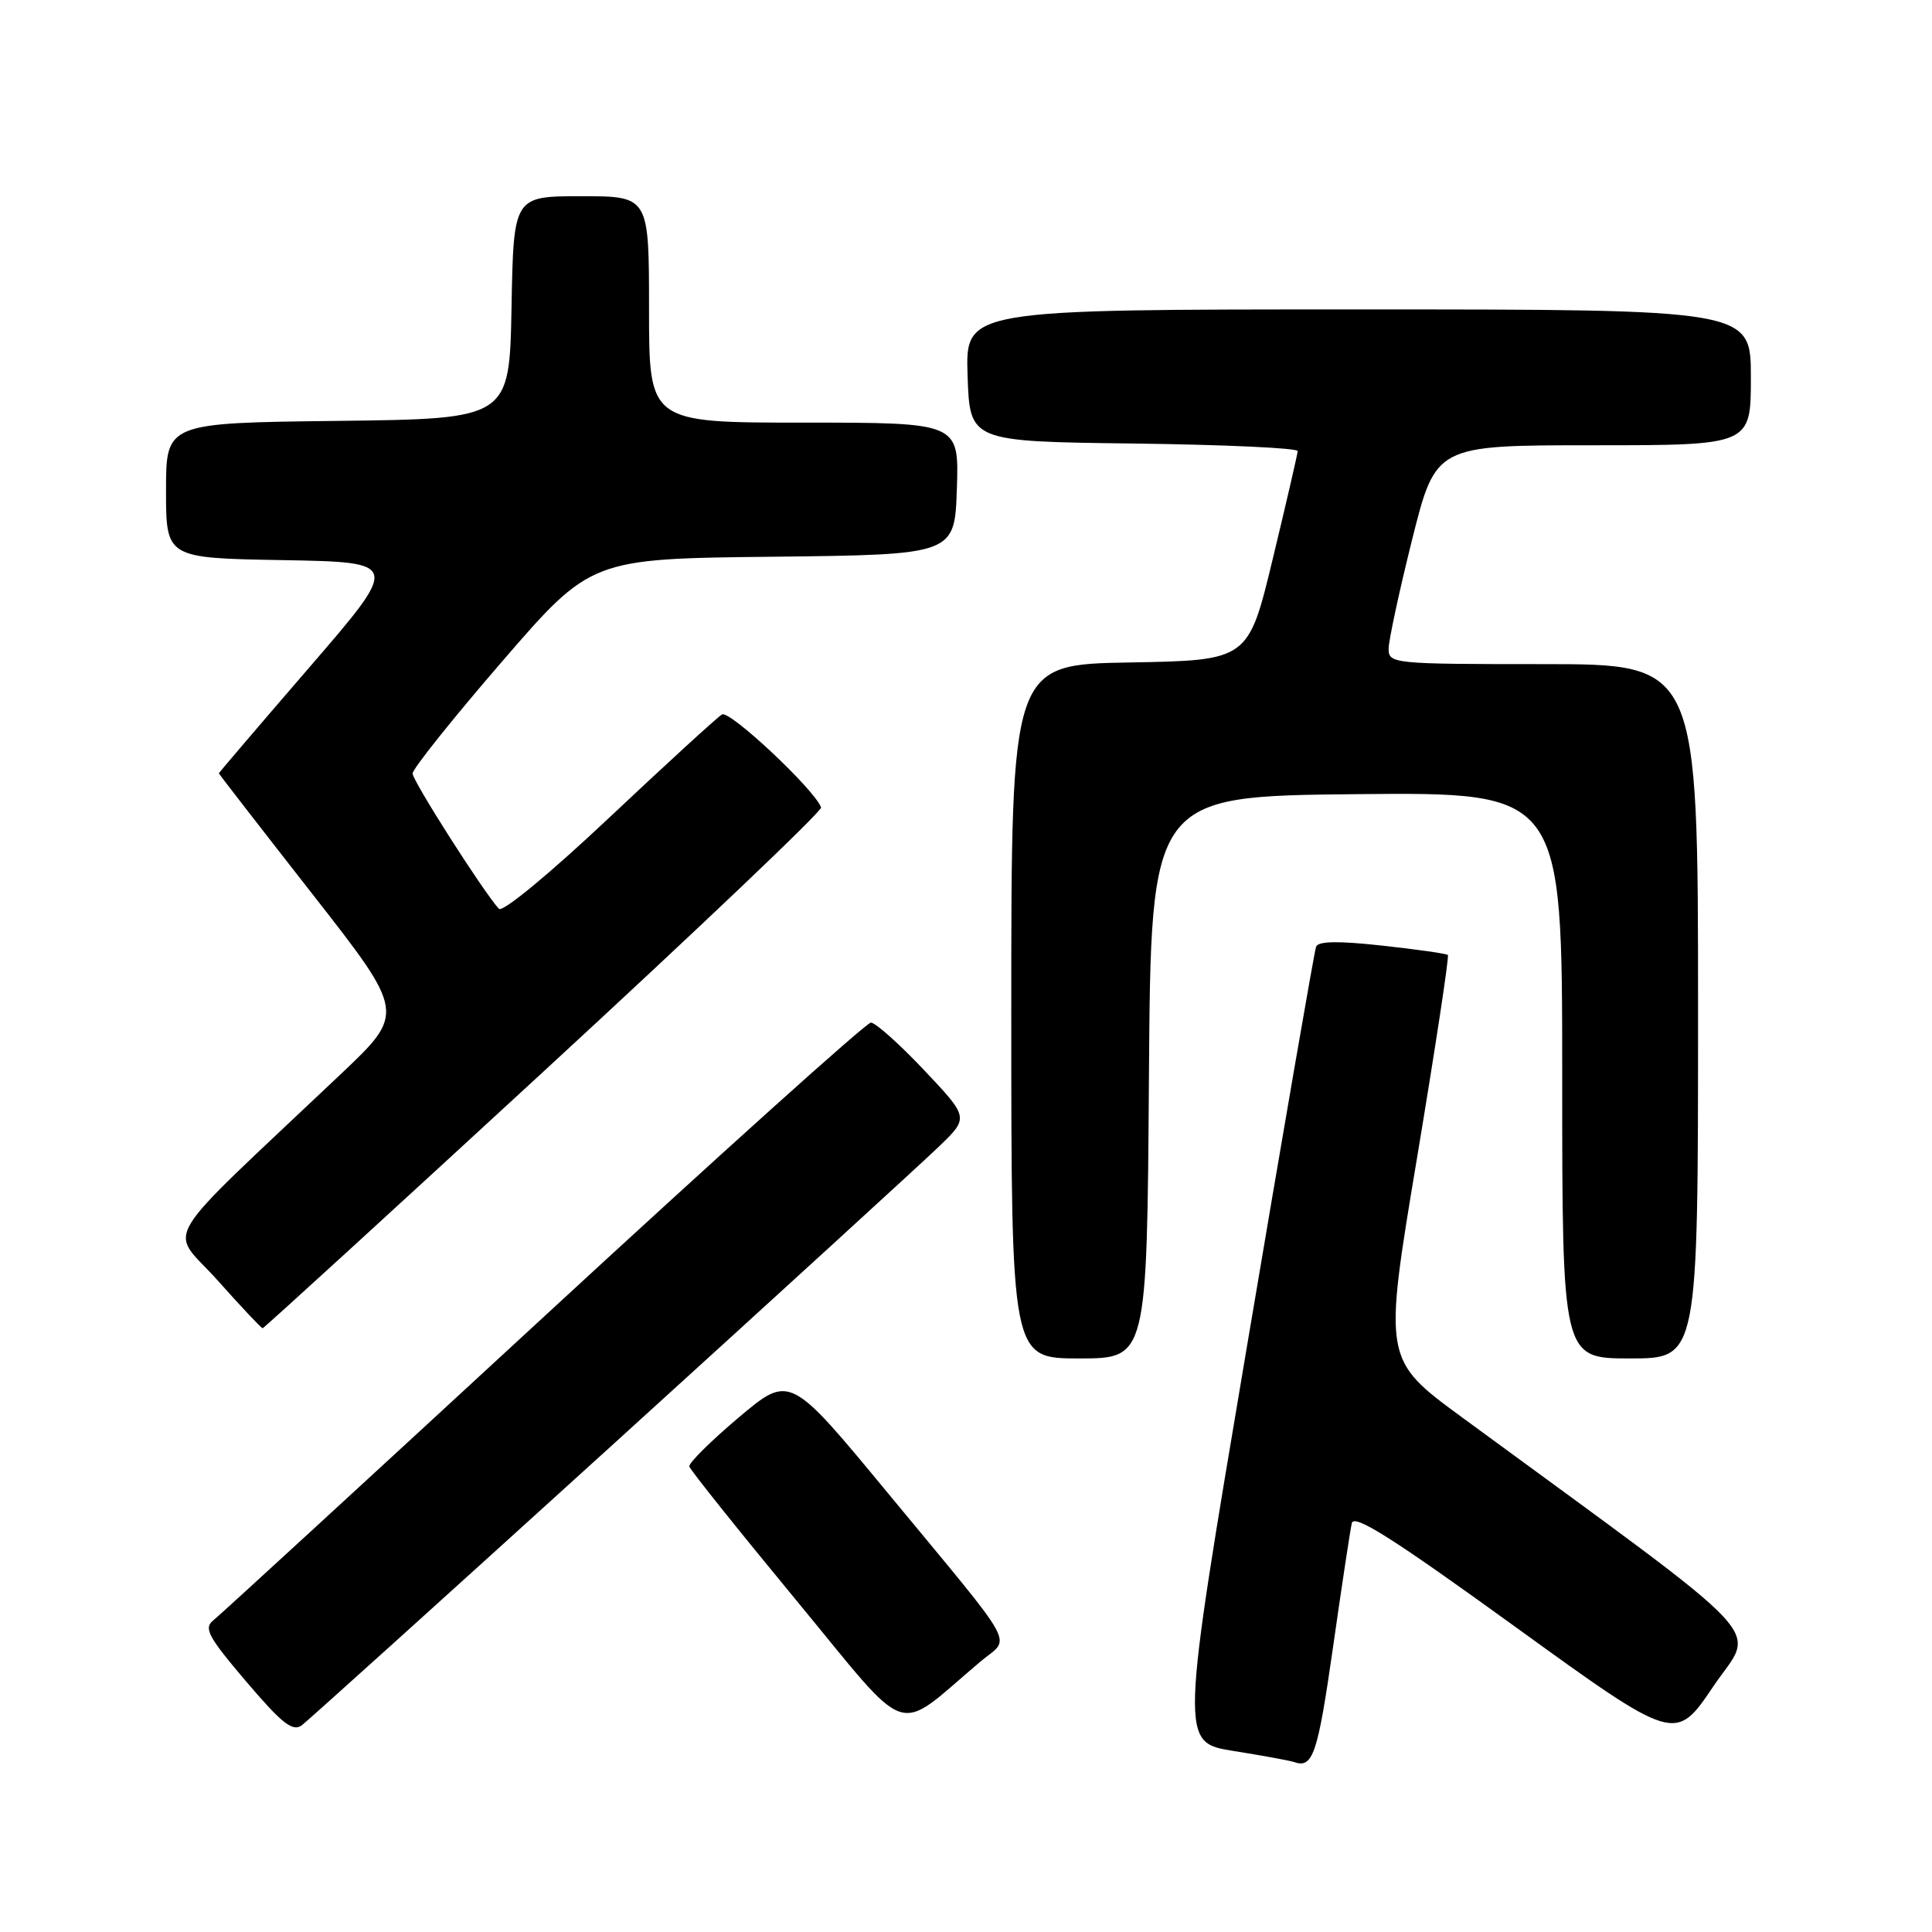 <?xml version="1.0" encoding="UTF-8" standalone="no"?>
<!DOCTYPE svg PUBLIC "-//W3C//DTD SVG 1.1//EN" "http://www.w3.org/Graphics/SVG/1.1/DTD/svg11.dtd" >
<svg xmlns="http://www.w3.org/2000/svg" xmlns:xlink="http://www.w3.org/1999/xlink" version="1.1" viewBox="0 0 256 256">
 <g >
 <path fill="currentColor"
d=" M 176.61 218.42 C 177.78 210.21 178.91 202.75 179.12 201.83 C 179.41 200.56 184.54 203.81 200.75 215.54 C 222.00 230.91 222.00 230.91 227.02 223.46 C 232.60 215.20 235.89 218.73 193.76 187.83 C 183.30 180.16 183.30 180.16 187.75 153.51 C 190.19 138.86 192.04 126.72 191.85 126.54 C 191.66 126.36 187.74 125.80 183.15 125.30 C 177.36 124.66 174.67 124.70 174.39 125.44 C 174.16 126.02 170.02 149.99 165.18 178.69 C 156.37 230.88 156.37 230.88 163.44 232.01 C 167.32 232.63 170.95 233.29 171.50 233.49 C 173.96 234.34 174.60 232.46 176.61 218.42 Z  M 80.99 191.61 C 102.72 171.87 122.27 154.00 124.44 151.90 C 128.39 148.09 128.39 148.09 122.44 141.79 C 119.17 138.33 116.00 135.50 115.40 135.50 C 114.79 135.50 95.28 153.05 72.04 174.50 C 48.80 195.95 29.11 214.04 28.27 214.70 C 26.96 215.74 27.57 216.87 32.62 222.81 C 37.38 228.40 38.78 229.50 39.99 228.61 C 40.80 228.00 59.25 211.35 80.99 191.61 Z  M 129.91 220.17 C 133.95 216.76 135.31 219.22 117.58 197.76 C 104.66 182.12 104.66 182.12 97.90 187.81 C 94.19 190.94 91.23 193.87 91.34 194.32 C 91.45 194.77 97.81 202.72 105.47 212.00 C 121.01 230.82 118.34 229.93 129.91 220.17 Z  M 152.24 142.75 C 152.50 105.50 152.50 105.50 179.75 105.23 C 207.00 104.97 207.00 104.97 207.00 142.48 C 207.00 180.00 207.00 180.00 216.00 180.00 C 225.00 180.00 225.00 180.00 225.00 134.00 C 225.00 88.00 225.00 88.00 204.50 88.00 C 184.58 88.00 184.00 87.94 184.00 85.97 C 184.00 84.86 185.41 78.33 187.12 71.47 C 190.25 59.00 190.25 59.00 211.12 59.00 C 232.00 59.00 232.00 59.00 232.00 50.00 C 232.00 41.00 232.00 41.00 179.96 41.00 C 127.92 41.00 127.92 41.00 128.21 49.75 C 128.50 58.50 128.50 58.50 150.25 58.77 C 162.21 58.92 171.98 59.37 171.95 59.77 C 171.93 60.17 170.45 66.58 168.66 74.00 C 165.41 87.50 165.41 87.50 149.70 87.78 C 134.00 88.05 134.00 88.05 134.00 134.03 C 134.00 180.00 134.00 180.00 142.99 180.00 C 151.98 180.00 151.98 180.00 152.24 142.75 Z  M 72.10 141.91 C 92.45 123.16 108.97 107.45 108.80 106.99 C 107.93 104.61 96.69 94.07 95.67 94.67 C 95.03 95.05 88.30 101.21 80.72 108.35 C 72.82 115.79 66.58 120.94 66.10 120.42 C 63.99 118.08 54.67 103.47 54.67 102.49 C 54.67 101.89 59.98 95.23 66.48 87.71 C 78.30 74.03 78.30 74.03 102.40 73.77 C 126.50 73.50 126.50 73.50 126.79 64.75 C 127.08 56.00 127.08 56.00 106.54 56.00 C 86.00 56.00 86.00 56.00 86.00 41.00 C 86.00 26.00 86.00 26.00 77.03 26.00 C 68.05 26.00 68.05 26.00 67.78 40.75 C 67.50 55.50 67.50 55.50 44.75 55.77 C 22.00 56.04 22.00 56.04 22.00 64.99 C 22.00 73.95 22.00 73.95 37.51 74.22 C 53.01 74.50 53.01 74.50 41.01 88.41 C 34.40 96.06 29.00 102.39 29.00 102.47 C 29.00 102.55 34.56 109.73 41.36 118.42 C 53.72 134.22 53.72 134.22 45.12 142.36 C 20.41 165.76 22.39 162.45 28.80 169.62 C 31.93 173.13 34.63 176.00 34.80 176.00 C 34.96 176.00 51.75 160.66 72.10 141.91 Z "/>
</g>
</svg>